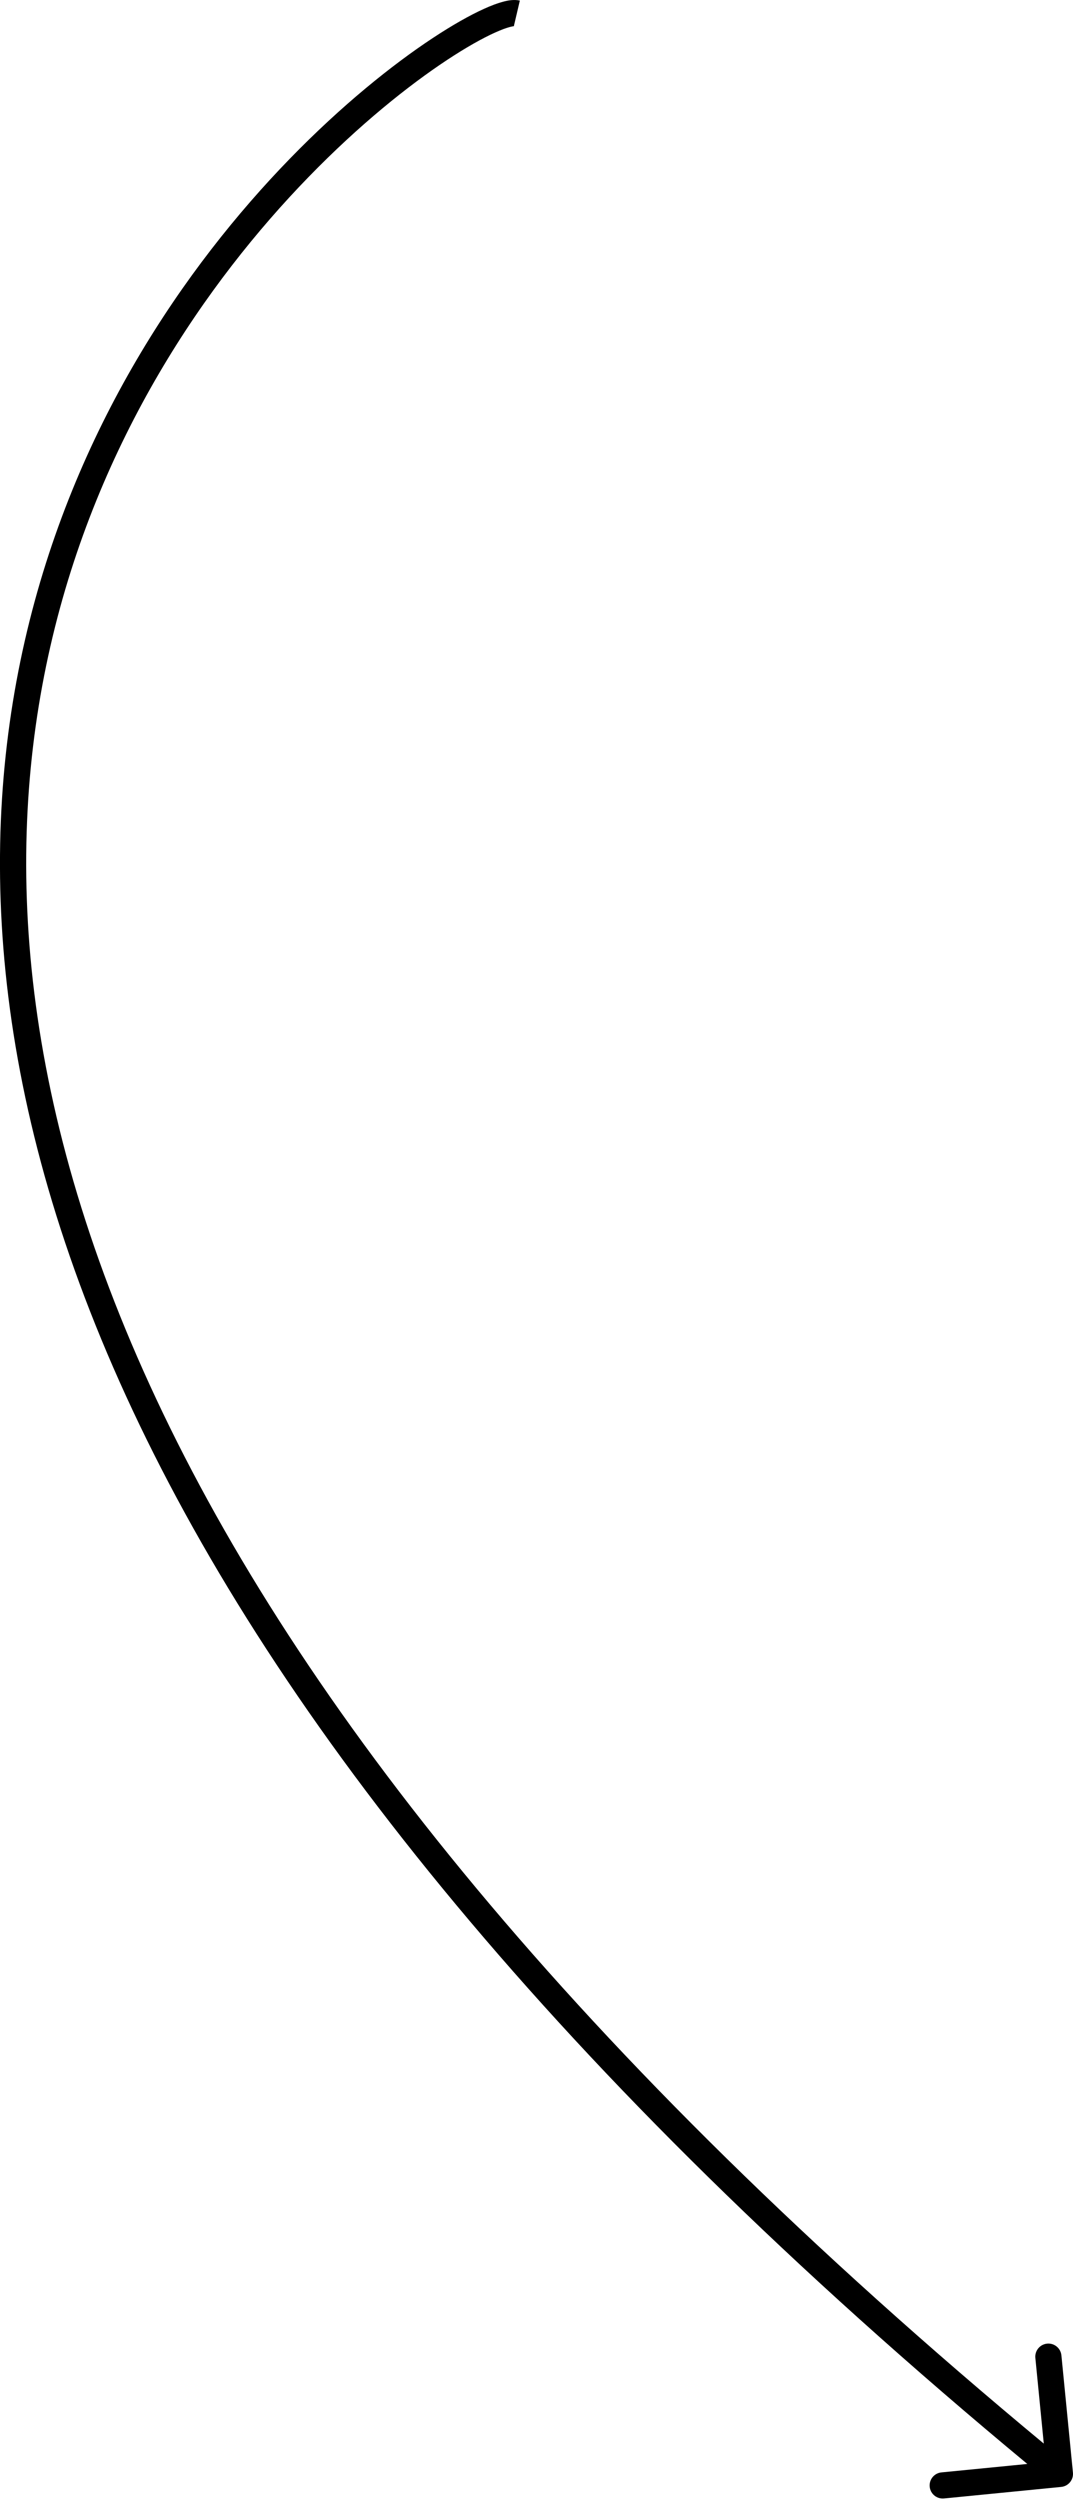<svg width="82" height="191" viewBox="0 0 82 191" fill="none" xmlns="http://www.w3.org/2000/svg">
<path d="M81.098 189.995C81.648 189.941 82.049 189.452 81.995 188.902L81.114 179.945C81.06 179.396 80.57 178.994 80.021 179.048C79.471 179.102 79.069 179.592 79.123 180.141L79.907 188.103L71.945 188.886C71.396 188.94 70.994 189.43 71.048 189.979C71.102 190.529 71.592 190.931 72.141 190.877L81.098 189.995ZM39.499 1.019L39.727 0.046C39.297 -0.055 38.824 0.029 38.441 0.132C38.018 0.244 37.53 0.429 36.996 0.671C35.923 1.156 34.58 1.91 33.054 2.919C29.996 4.939 26.138 8.021 22.148 12.127C14.168 20.339 5.612 32.7 1.898 48.943C-5.55 81.525 6.576 129.205 80.365 189.773L81 189L81.635 188.227C8.117 127.882 -3.356 80.904 3.848 49.389C7.461 33.584 15.793 21.537 23.583 13.521C27.477 9.513 31.224 6.525 34.156 4.588C35.624 3.618 36.872 2.922 37.82 2.493C38.296 2.278 38.675 2.139 38.956 2.064C39.277 1.978 39.345 2.01 39.27 1.993L39.499 1.019Z" fill="black"/>
</svg>
